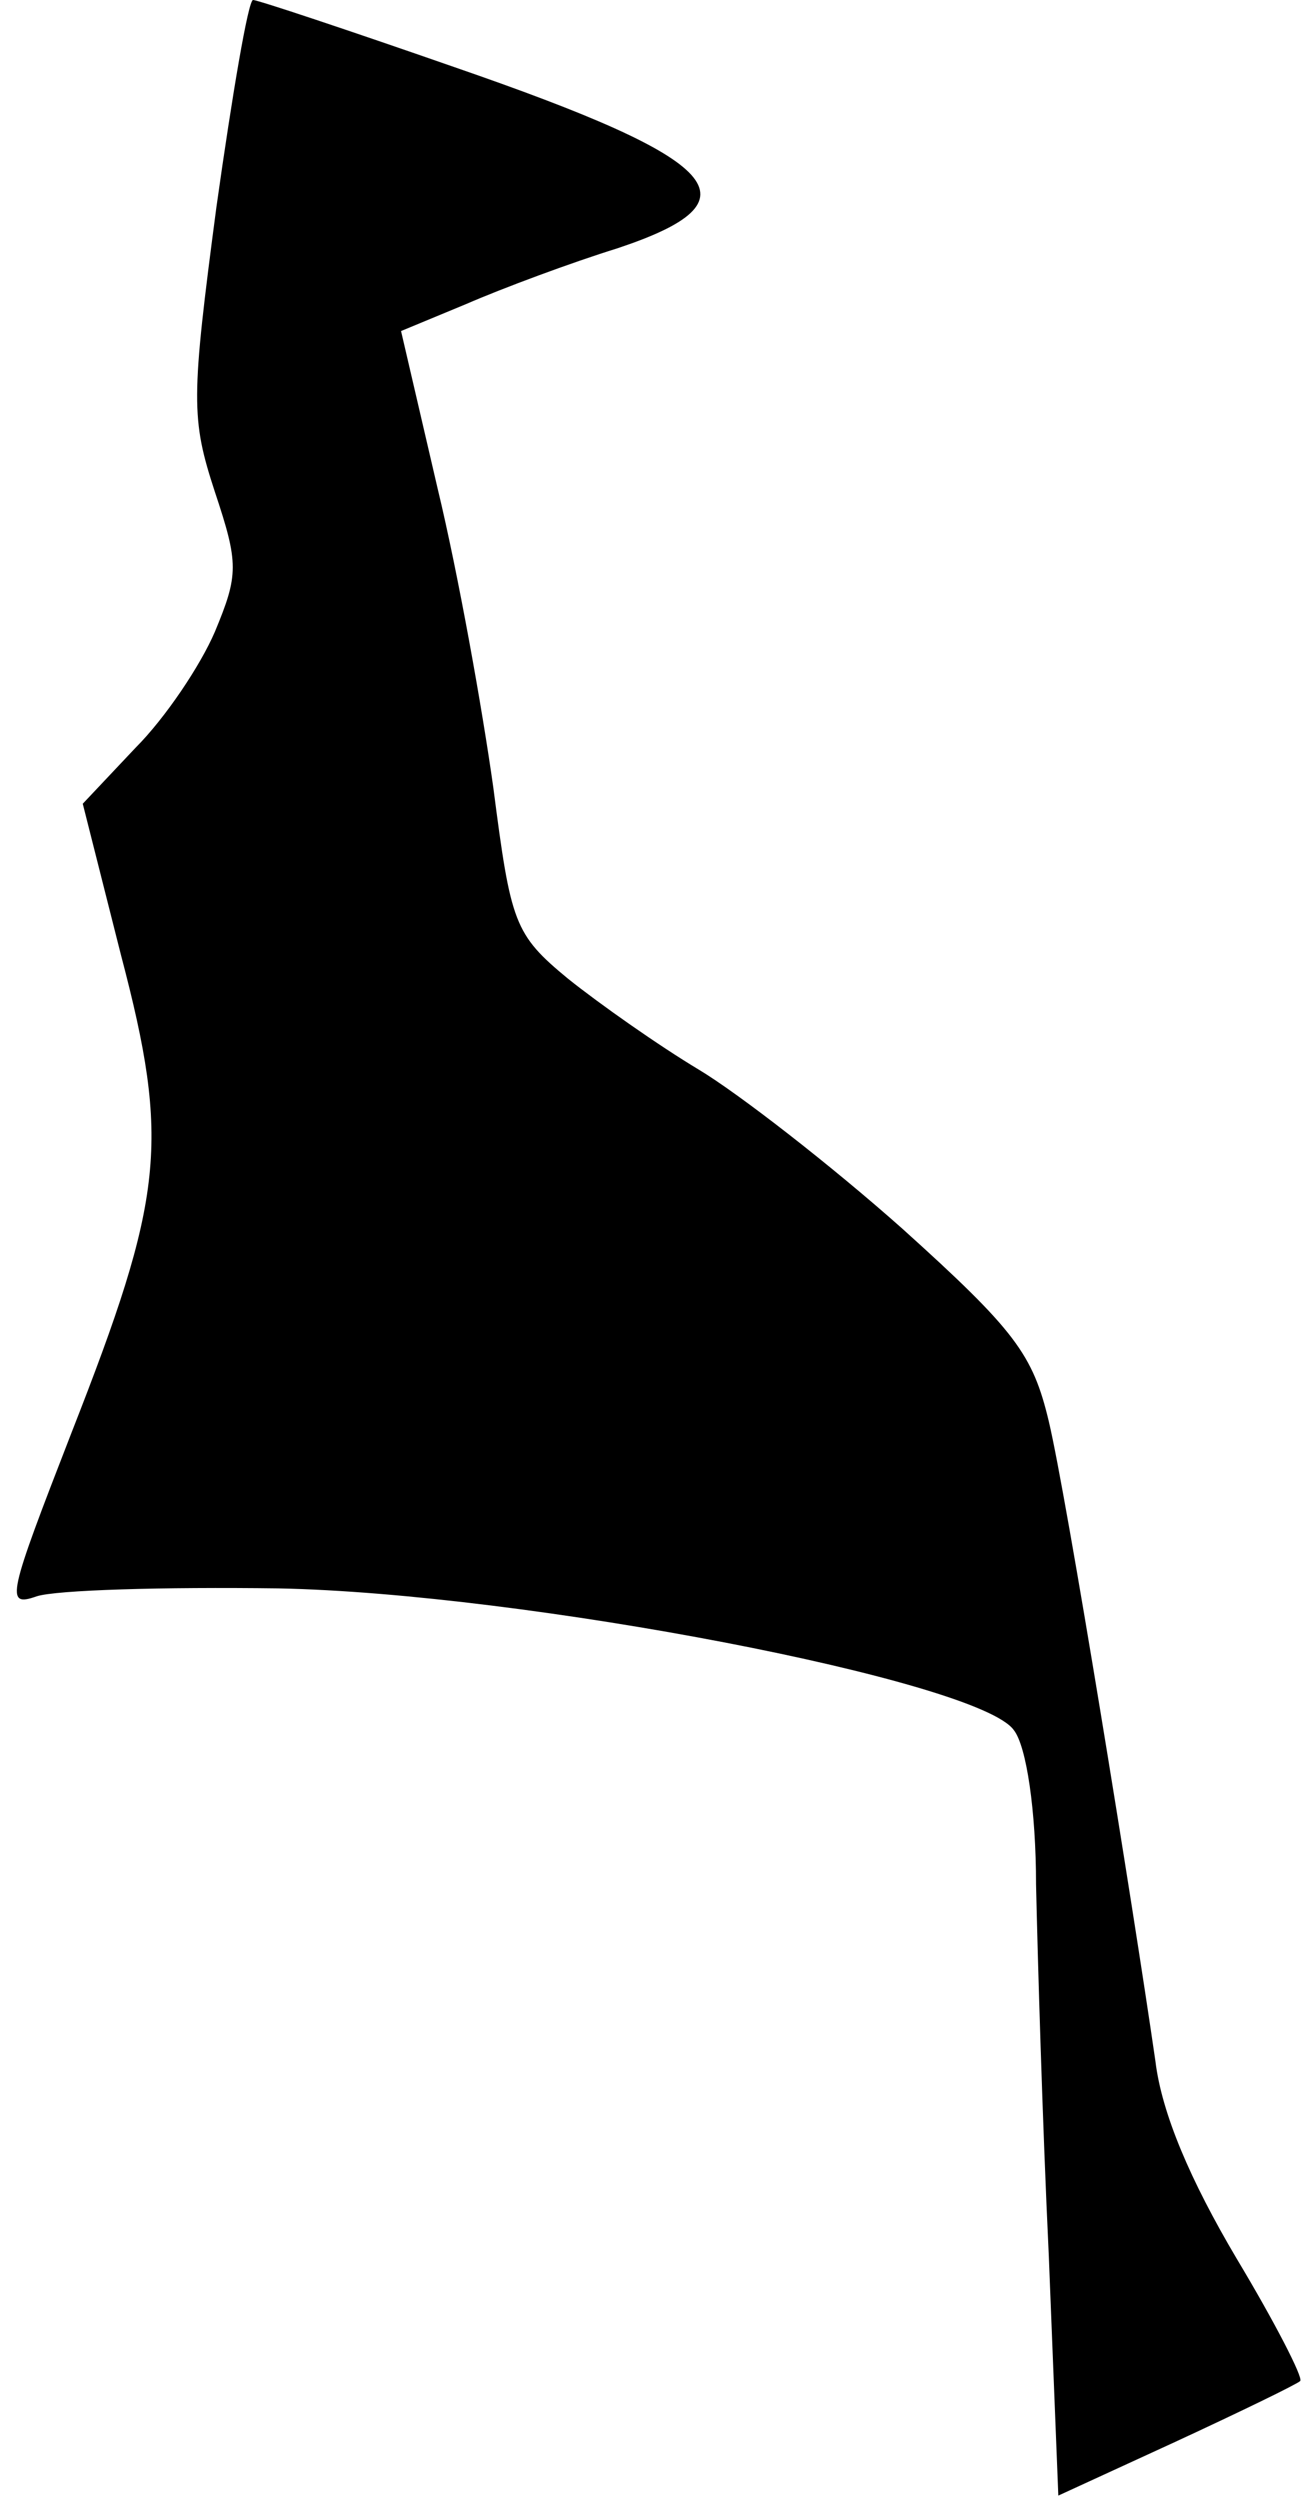 <?xml version="1.0" standalone="no"?>
<!DOCTYPE svg PUBLIC "-//W3C//DTD SVG 20010904//EN"
 "http://www.w3.org/TR/2001/REC-SVG-20010904/DTD/svg10.dtd">
<svg version="1.0" xmlns="http://www.w3.org/2000/svg"
 width="82pt" height="157pt" viewBox="0 0 82 157"
 preserveAspectRatio="xMidYMid meet">
<g transform="translate(0,157) scale(0.1,-0.1)"
fill="#000000" stroke="none">
<path fill="#000000" stroke="none" d="M136 1440 c-16 -121 -16 -133 -1 -179
15 -45 15 -52 0 -88 -9 -21 -31 -54 -50 -73 l-33 -35 24 -95 c31 -118 27 -152
-31 -300 -40 -103 -42 -110 -22 -103 12 4 80 6 152 5 154 -3 440 -58 462 -89
8 -10 14 -51 14 -97 1 -45 4 -149 8 -233 l6 -151 74 34 c41 19 76 36 78 38 2
2 -16 37 -40 77 -29 49 -47 91 -51 124 -14 97 -56 356 -67 402 -10 42 -21 57
-92 121 -45 40 -103 85 -128 100 -25 15 -62 41 -82 57 -34 28 -36 35 -47 120
-7 50 -22 134 -35 188 l-23 99 41 17 c23 10 66 26 95 35 90 30 68 55 -103 114
-66 23 -123 42 -126 42 -3 0 -13 -59 -23 -130z"/>
</g>
</svg>
